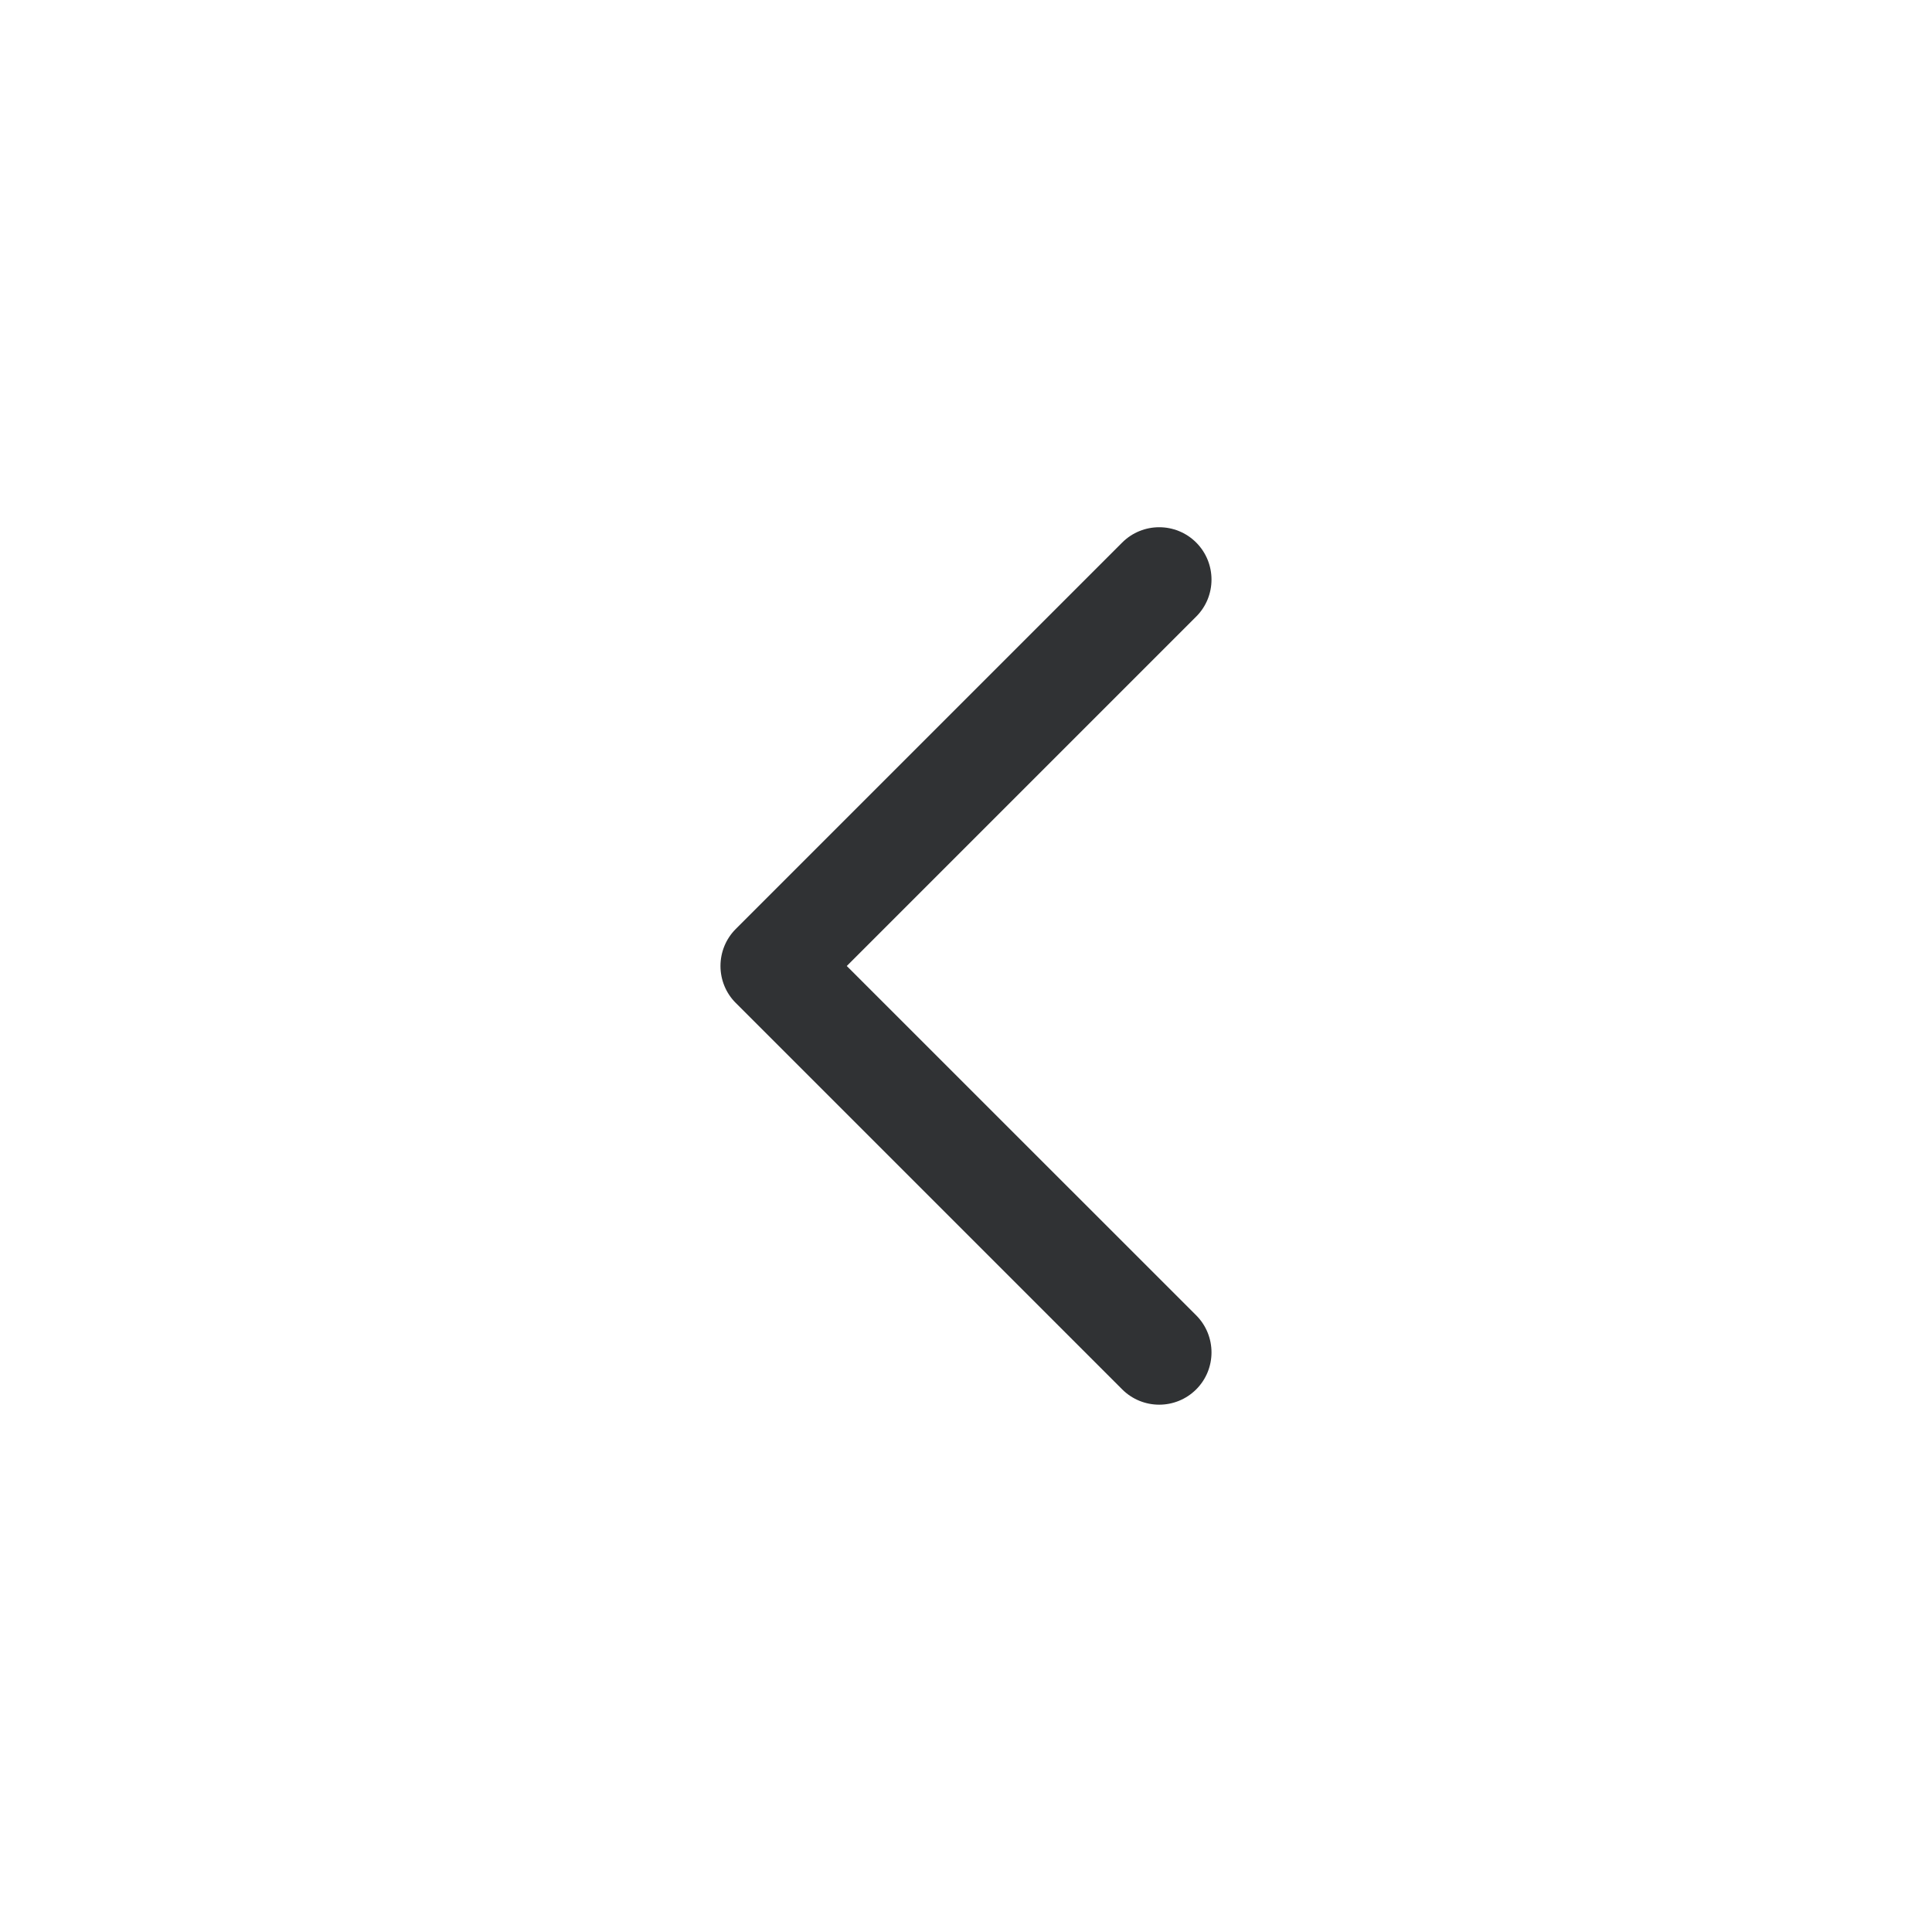 <svg width="24" height="24" viewBox="0 0 24 24" fill="none" xmlns="http://www.w3.org/2000/svg">
<path fill-rule="evenodd" clip-rule="evenodd" d="M8.95 12C8.95 12.172 9.018 12.338 9.14 12.459L13.94 17.259C14.194 17.513 14.606 17.513 14.86 17.259C15.113 17.006 15.113 16.594 14.86 16.34L10.519 12L14.86 7.659C15.113 7.406 15.113 6.994 14.86 6.74C14.606 6.486 14.194 6.486 13.94 6.74L9.14 11.54C9.018 11.662 8.95 11.827 8.95 12Z" fill="#303234"/>
</svg>
